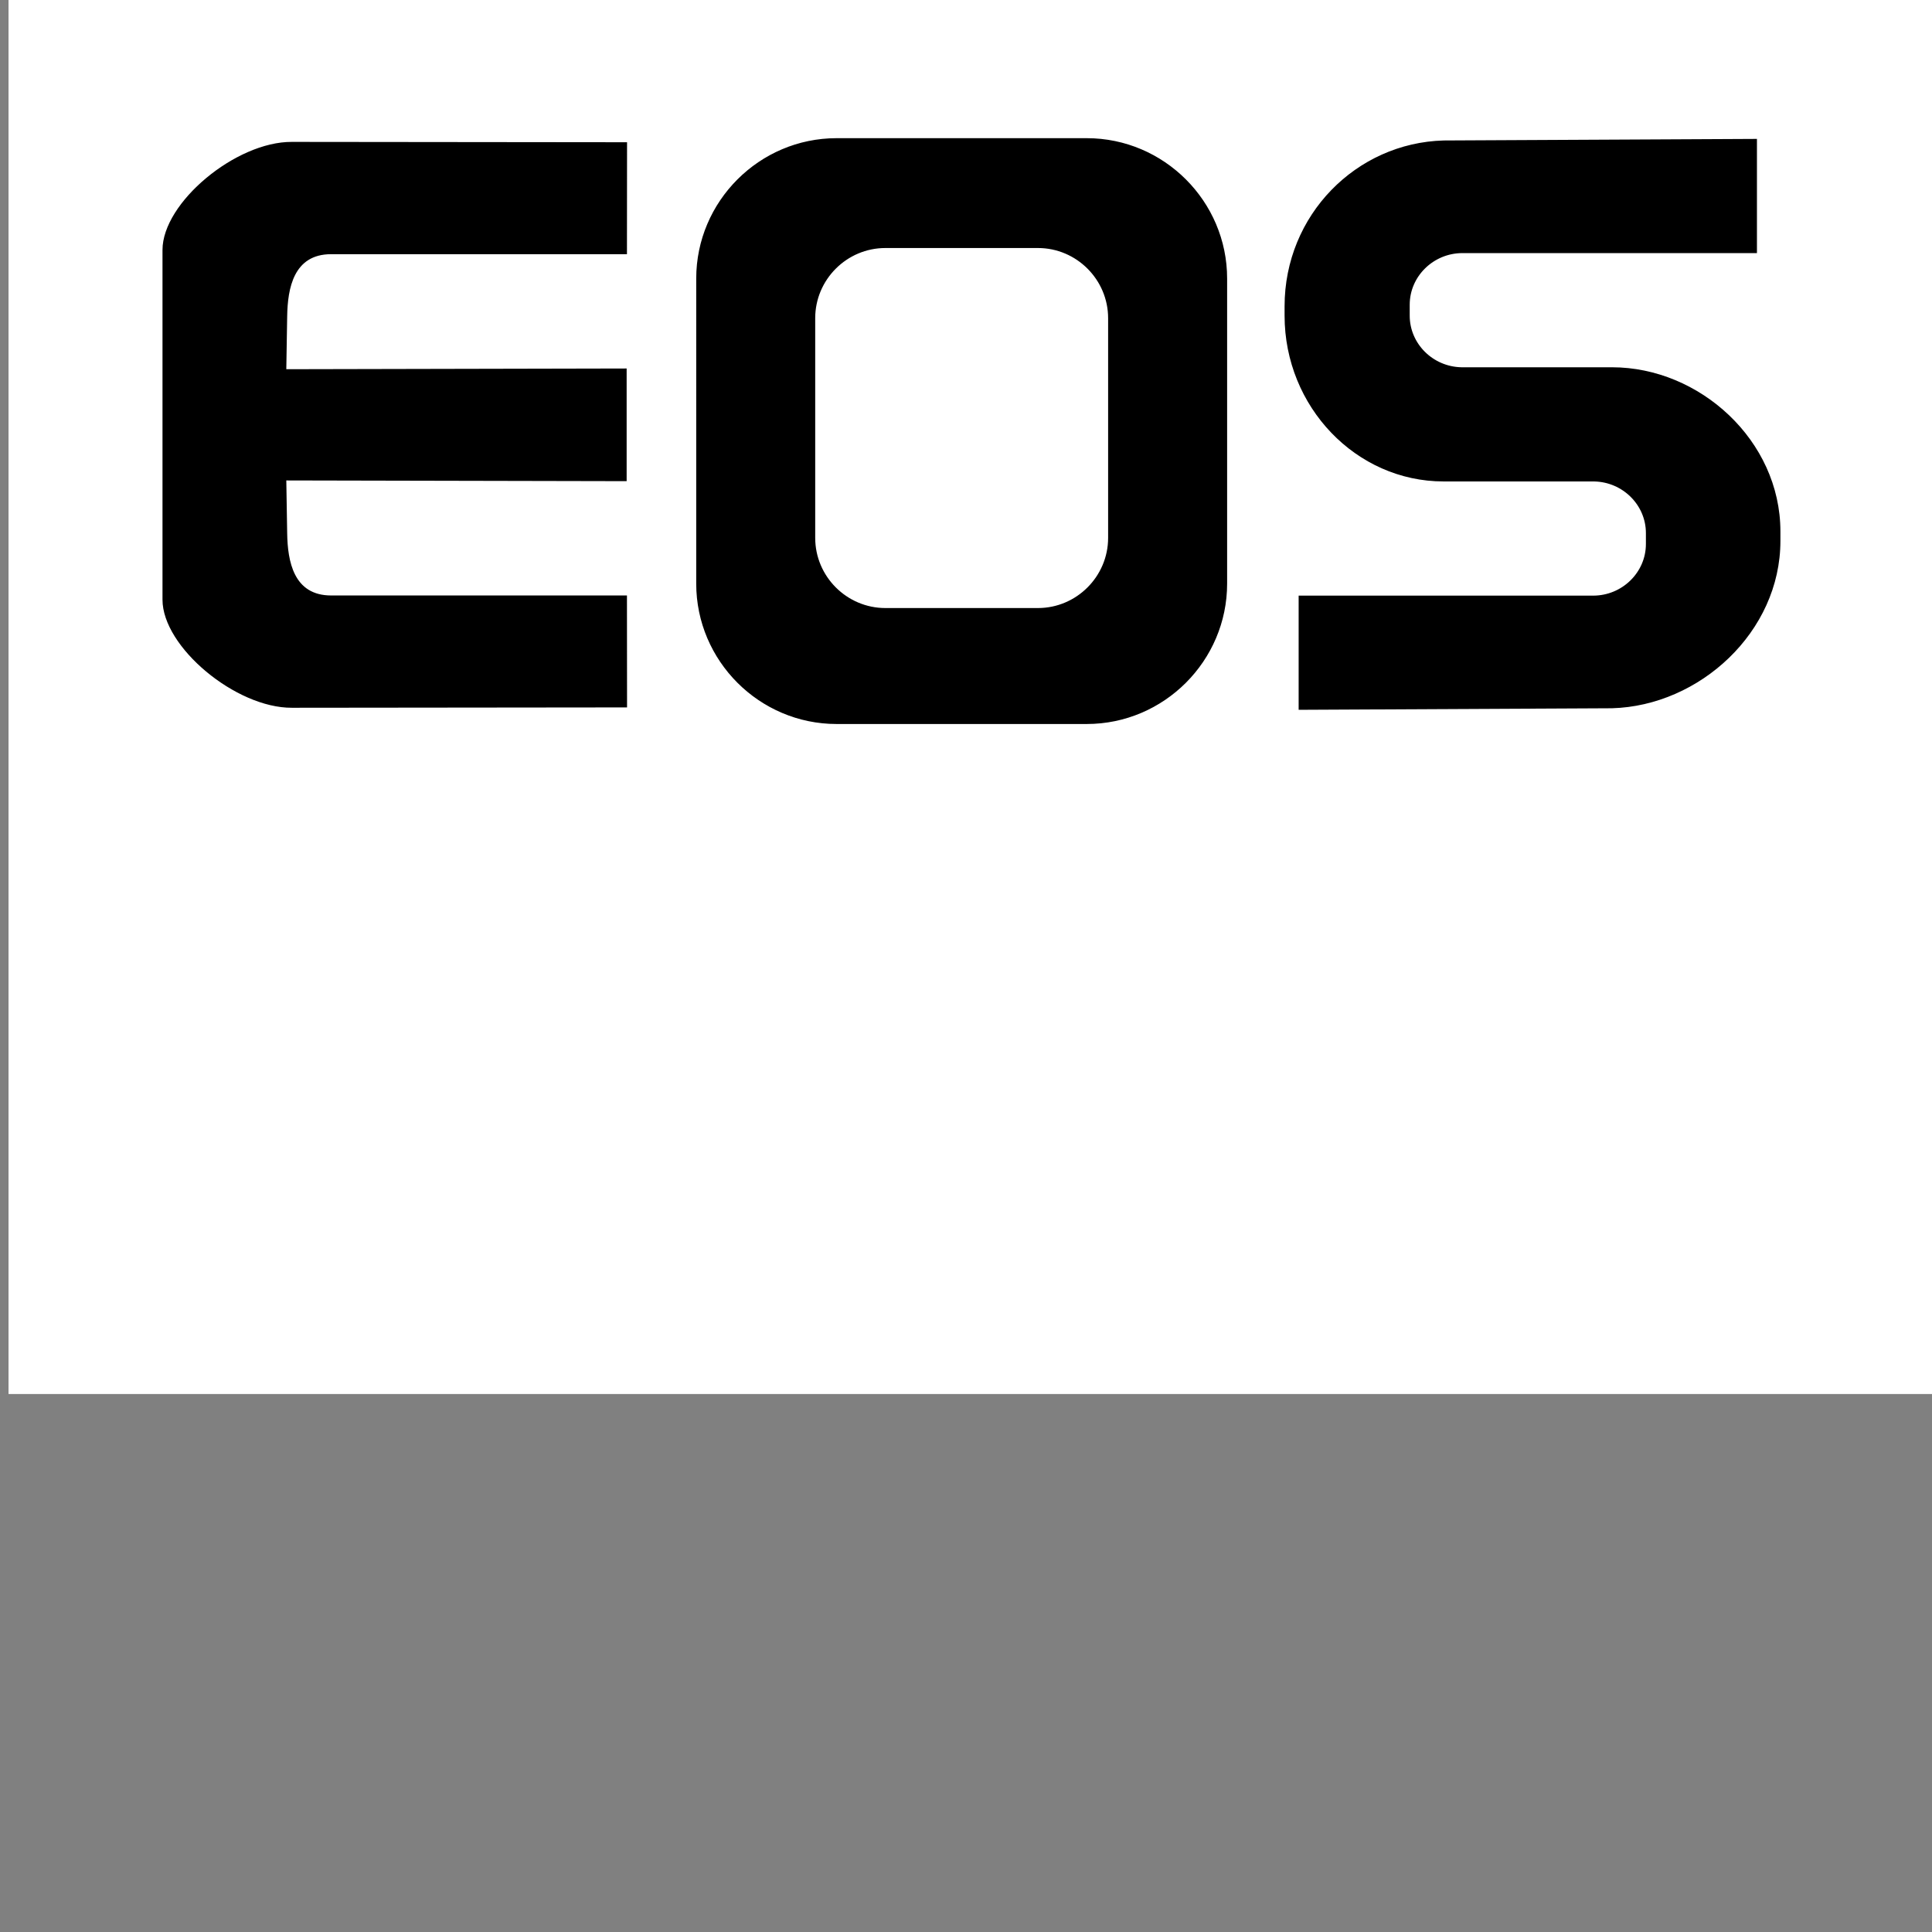 <?xml version="1.0" encoding="UTF-8" standalone="no"?>
<svg
   xmlns:dc="http://purl.org/dc/elements/1.1/"
   xmlns:cc="http://creativecommons.org/ns#"
   xmlns:rdf="http://www.w3.org/1999/02/22-rdf-syntax-ns#"
   xmlns:svg="http://www.w3.org/2000/svg"
   xmlns="http://www.w3.org/2000/svg"
   xmlns:sodipodi="http://sodipodi.sourceforge.net/DTD/sodipodi-0.dtd"
   xmlns:inkscape="http://www.inkscape.org/namespaces/inkscape"
   sodipodi:docname="描画.svg"
   inkscape:version="1.0 (4035a4fb49, 2020-05-01)"
   id="svg8"
   version="1.1"
   viewBox="0 0 210 210"
   height="793.701"
   width="793.701">
  <rect x="0" y="0" width="210" height="210" fill="#808080" stroke="none"/>
  <defs
     id="defs2" />
  <sodipodi:namedview
     units="px"
     inkscape:window-maximized="0"
     inkscape:window-y="417"
     inkscape:window-x="895"
     inkscape:window-height="1228"
     inkscape:window-width="2249"
     showgrid="false"
     inkscape:document-rotation="0"
     inkscape:current-layer="layer1"
     inkscape:document-units="px"
     inkscape:cy="426.34517"
     inkscape:cx="1778.0746"
     inkscape:zoom="0.35"
     inkscape:pageshadow="2"
     inkscape:pageopacity="0.0"
     borderopacity="1.0"
     bordercolor="#666666"
     pagecolor="#ffffff"
     id="base" />
  <g
     id="layer1"
     inkscape:groupmode="layer"
     inkscape:label="レイヤー 1">
    <g
       transform="matrix(1.086,0,0,1.086,0.927,-57.809)"
       fill-rule="evenodd"
       clip-rule="evenodd"
       id="g4064">
      <path
         fill="#ffffff"
         d="M 0,0 H 192.756 V 192.756 H 0 Z"
         id="path4060" />
      <path
         d="m 82.877,67.061 h 25.041 c 7.727,0 14.049,6.321 14.049,14.048 v 30.538 c 0,7.727 -6.322,14.048 -14.049,14.048 H 82.877 c -7.726,0 -14.047,-6.321 -14.047,-14.048 V 81.109 c 0,-7.727 6.321,-14.048 14.047,-14.048 z m -20.97,0.407 -33.543,-0.035 c -5.608,-0.035 -12.959,6.083 -12.953,10.82 v 34.996 c -0.006,4.737 7.345,10.854 12.953,10.821 l 33.543,-0.035 -0.01,-11.204 H 32.29 c -3.772,0 -4.354,-3.441 -4.4,-6.207 l -0.088,-5.306 34.064,0.072 V 90.113 L 27.802,90.185 27.89,84.88 c 0.046,-2.768 0.628,-6.208 4.4,-6.208 h 29.607 z m 81.724,-0.177 31.365,-0.157 v 11.429 h -29.475 c -2.904,0 -5.279,2.324 -5.279,5.167 v 1.095 c 0,2.805 2.314,5.105 5.166,5.165 v 0.001 h 15.085 c 8.752,0 16.852,7.311 16.852,16.438 v 0.939 c 0,9.127 -8.104,16.508 -16.852,16.751 l -31.367,0.156 v -11.428 h 29.477 c 2.902,0 5.279,-2.325 5.279,-5.166 v -1.096 c 0,-2.806 -2.314,-5.105 -5.166,-5.165 v -0.001 h -0.113 l -14.973,-10e-4 c -8.752,0 -15.912,-7.466 -15.912,-16.594 v -0.939 c 10e-4,-9.127 7.165,-16.35 15.913,-16.594 z M 87.763,78.055 h 15.27 c 3.861,0 7.023,3.161 7.023,7.024 v 21.987 c 0,3.863 -3.162,7.023 -7.023,7.023 h -15.27 c -3.863,0 -7.024,-3.16 -7.024,-7.023 V 85.079 c 0,-3.864 3.161,-7.024 7.024,-7.024 z"
         id="path4062" />
    </g>
  </g>
</svg>
